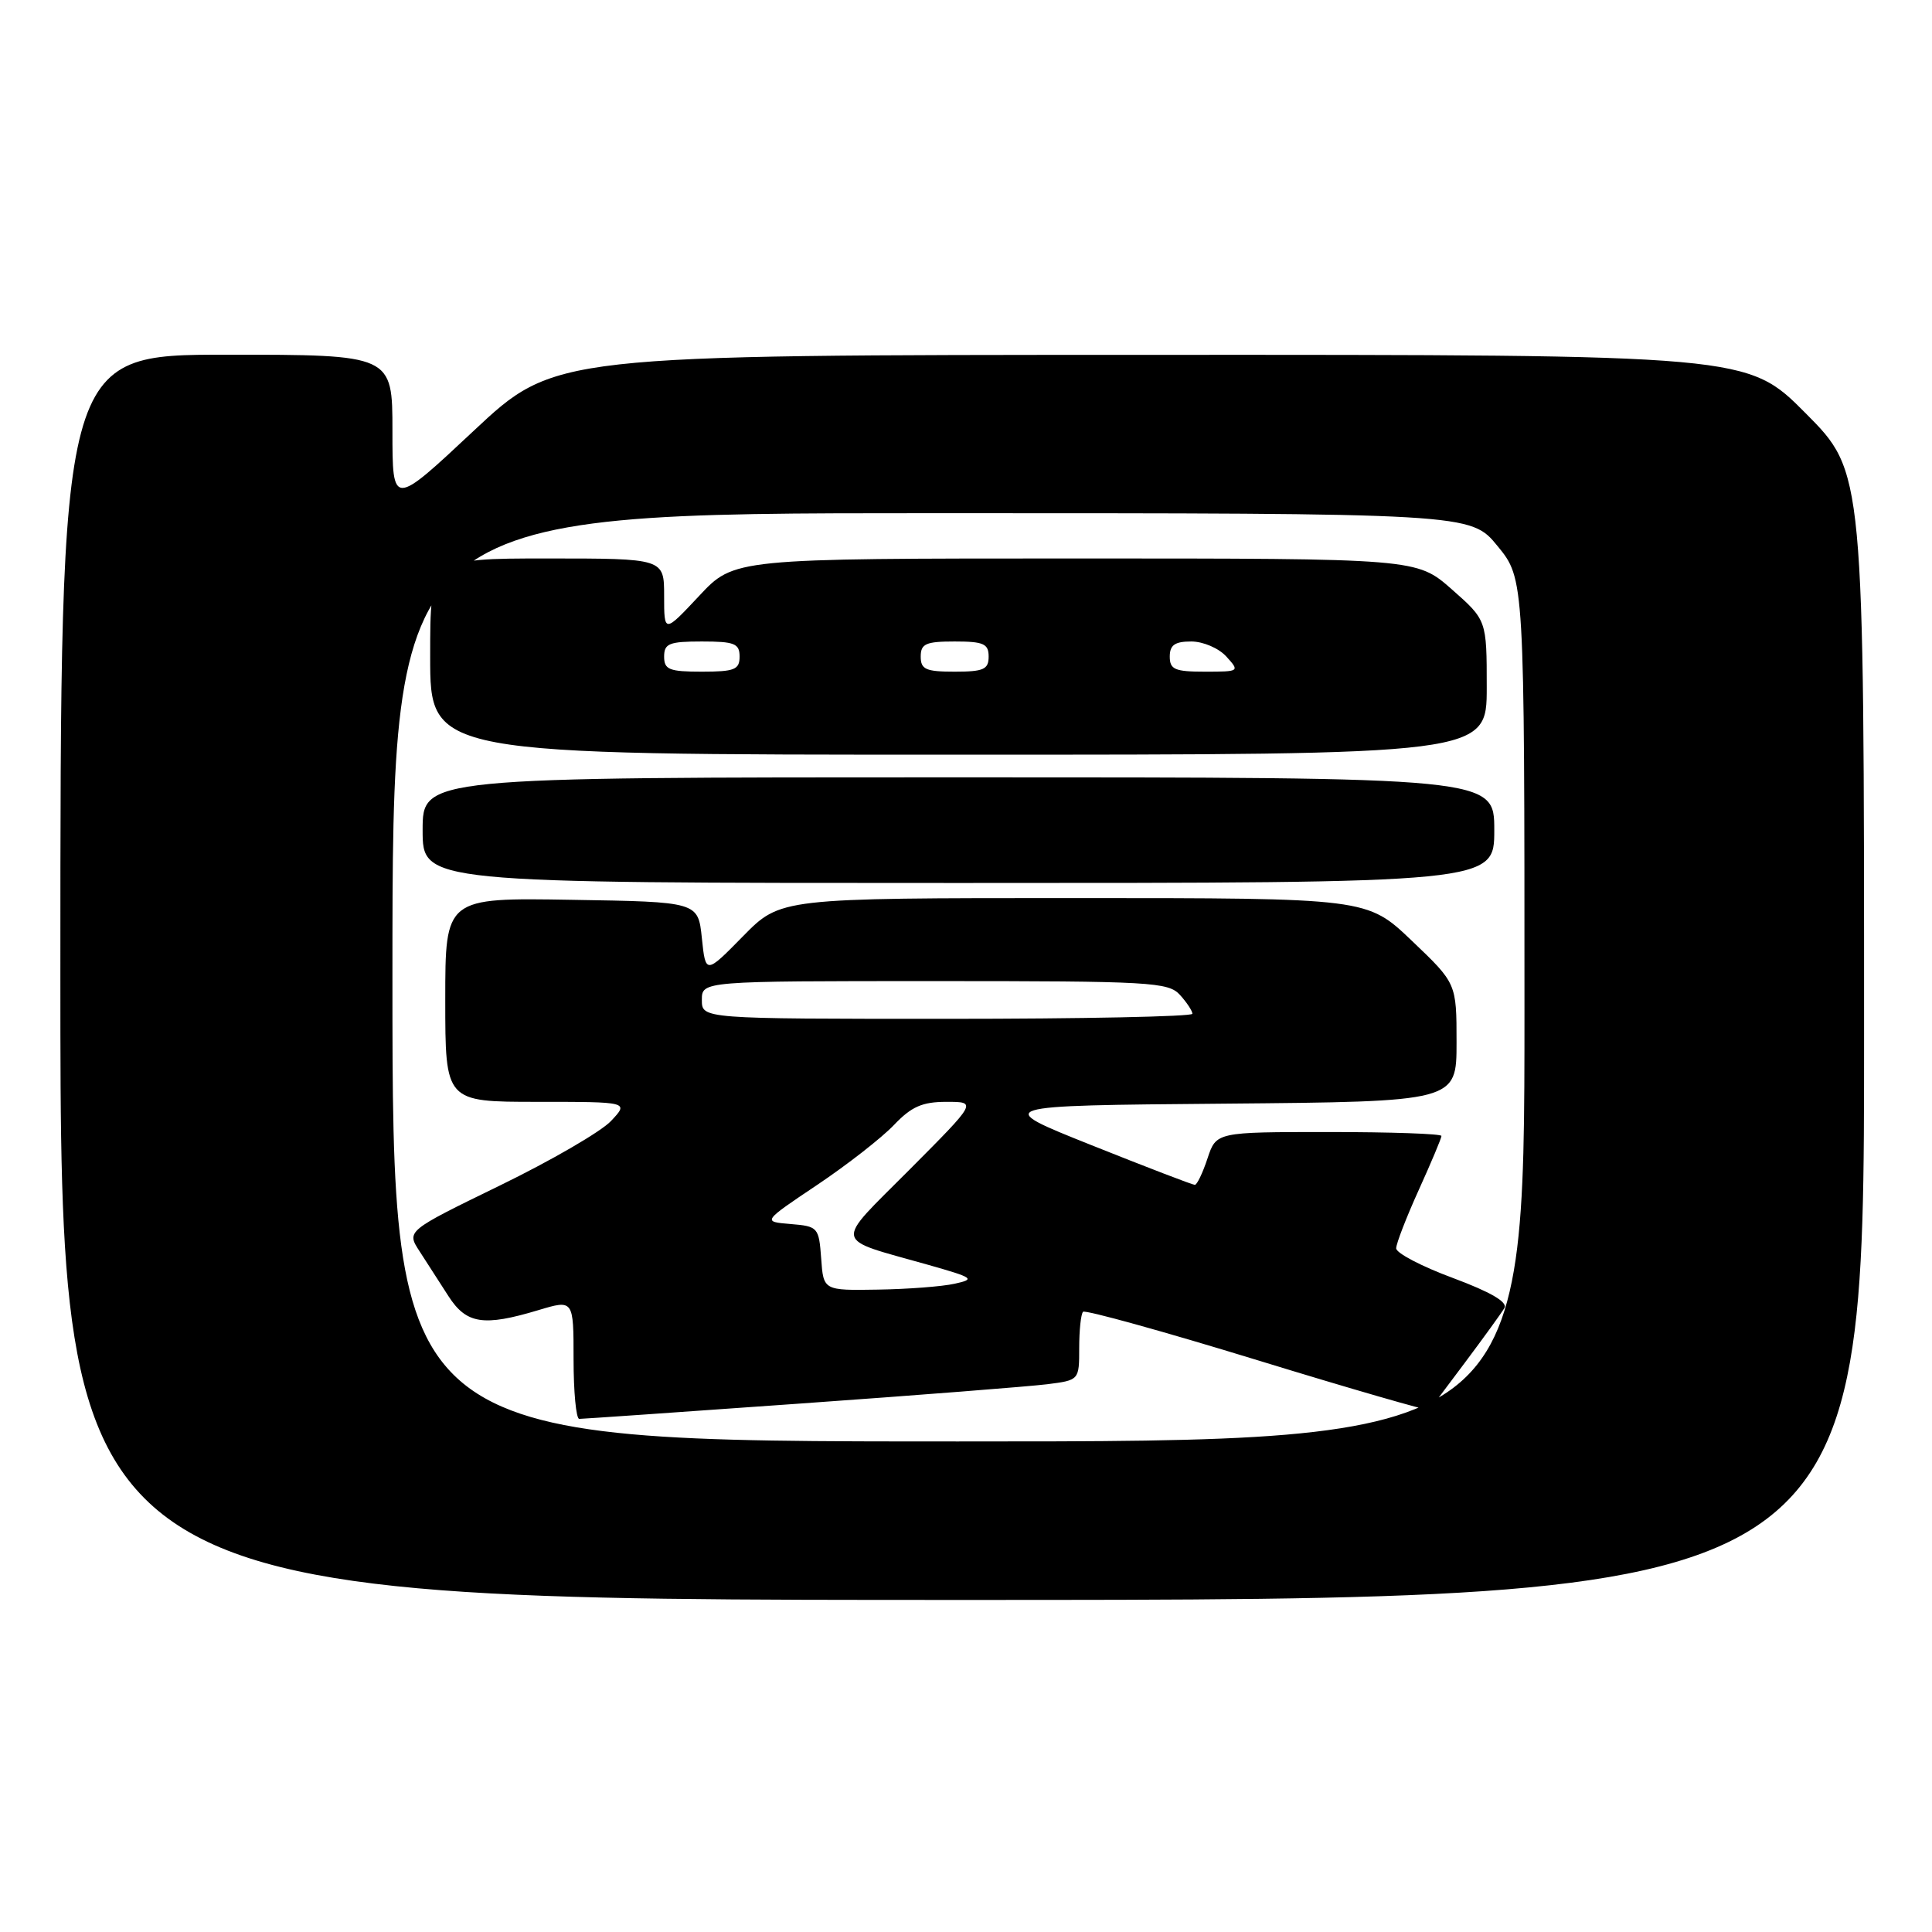<?xml version="1.0" encoding="UTF-8" standalone="no"?>
<!DOCTYPE svg PUBLIC "-//W3C//DTD SVG 1.1//EN" "http://www.w3.org/Graphics/SVG/1.1/DTD/svg11.dtd" >
<svg xmlns="http://www.w3.org/2000/svg" xmlns:xlink="http://www.w3.org/1999/xlink" version="1.1" viewBox="0 0 256 256">
 <g >
 <path fill="currentColor"
d=" M 247.00 137.27 C 247.00 62.54 247.00 62.54 239.27 54.77 C 231.55 47.00 231.55 47.00 152.52 47.02 C 73.50 47.03 73.50 47.03 62.75 57.10 C 52.00 67.17 52.00 67.17 52.00 57.09 C 52.00 47.00 52.00 47.00 30.00 47.00 C 8.00 47.00 8.00 47.00 8.00 129.50 C 8.00 212.00 8.00 212.00 127.50 212.00 C 247.00 212.00 247.00 212.00 247.00 137.27 Z  M 52.00 129.50 C 52.00 68.00 52.00 68.00 123.43 68.00 C 194.87 68.00 194.87 68.00 198.43 72.35 C 202.00 76.71 202.00 76.71 202.00 133.85 C 202.00 191.00 202.00 191.00 127.00 191.00 C 52.00 191.00 52.00 191.00 52.00 129.50 Z  M 106.00 185.98 C 121.68 184.87 136.41 183.71 138.75 183.42 C 143.00 182.88 143.00 182.88 143.00 178.61 C 143.00 176.26 143.23 174.10 143.51 173.82 C 143.80 173.54 154.19 176.42 166.61 180.23 C 179.02 184.04 189.29 187.00 189.42 186.83 C 189.54 186.65 191.67 183.80 194.15 180.50 C 196.62 177.20 198.96 173.97 199.34 173.32 C 199.80 172.53 197.53 171.21 192.52 169.34 C 188.38 167.81 185.00 166.04 185.00 165.41 C 185.00 164.79 186.35 161.30 188.00 157.66 C 189.65 154.02 191.00 150.81 191.00 150.52 C 191.00 150.23 184.28 150.00 176.08 150.00 C 161.16 150.00 161.16 150.00 160.00 153.50 C 159.36 155.43 158.61 157.00 158.32 157.00 C 158.03 157.00 151.88 154.64 144.65 151.75 C 131.50 146.50 131.50 146.50 162.25 146.24 C 193.00 145.97 193.00 145.97 193.00 138.14 C 193.00 130.30 193.00 130.30 187.07 124.65 C 181.15 119.00 181.15 119.00 142.29 119.00 C 103.42 119.00 103.42 119.00 98.46 124.05 C 93.50 129.10 93.50 129.10 93.00 124.30 C 92.50 119.50 92.50 119.50 75.75 119.23 C 59.00 118.95 59.00 118.95 59.00 132.48 C 59.00 146.00 59.00 146.00 71.17 146.00 C 83.35 146.00 83.35 146.00 80.96 148.54 C 79.65 149.94 73.01 153.79 66.21 157.10 C 53.85 163.12 53.85 163.12 55.60 165.81 C 56.56 167.29 58.28 169.96 59.42 171.74 C 61.80 175.44 64.06 175.79 71.34 173.60 C 76.00 172.20 76.00 172.20 76.00 180.10 C 76.00 184.44 76.34 188.00 76.75 188.01 C 77.16 188.01 90.32 187.10 106.00 185.98 Z  M 198.00 110.00 C 198.00 103.00 198.00 103.00 127.00 103.00 C 56.00 103.00 56.00 103.00 56.00 110.00 C 56.00 117.00 56.00 117.00 127.00 117.00 C 198.00 117.00 198.00 117.00 198.00 110.00 Z  M 197.00 91.08 C 197.00 82.17 197.00 82.17 192.36 78.08 C 187.72 74.00 187.72 74.00 142.50 74.00 C 97.27 74.00 97.27 74.00 92.64 78.96 C 88.00 83.91 88.00 83.91 88.00 78.96 C 88.00 74.00 88.00 74.00 72.50 74.00 C 57.00 74.00 57.00 74.00 57.00 87.00 C 57.00 100.00 57.00 100.00 127.00 100.00 C 197.00 100.00 197.00 100.00 197.00 91.08 Z  M 108.81 166.75 C 108.51 162.63 108.39 162.49 104.76 162.19 C 101.01 161.88 101.01 161.88 108.26 157.02 C 112.24 154.35 116.82 150.78 118.44 149.08 C 120.77 146.63 122.20 146.00 125.42 146.00 C 129.46 146.00 129.46 146.00 120.55 154.95 C 110.42 165.13 110.19 163.97 123.00 167.60 C 129.02 169.31 129.28 169.49 126.50 170.10 C 124.85 170.47 120.26 170.82 116.31 170.88 C 109.11 171.00 109.11 171.00 108.81 166.75 Z  M 93.00 132.50 C 93.00 130.00 93.00 130.00 123.85 130.00 C 152.46 130.00 154.81 130.13 156.35 131.83 C 157.26 132.83 158.00 133.96 158.00 134.33 C 158.00 134.70 143.38 135.00 125.50 135.00 C 93.00 135.00 93.00 135.00 93.00 132.50 Z  M 88.00 87.00 C 88.00 85.27 88.67 85.00 93.00 85.00 C 97.33 85.00 98.00 85.27 98.00 87.00 C 98.00 88.73 97.33 89.00 93.00 89.00 C 88.67 89.00 88.00 88.73 88.00 87.00 Z  M 122.00 87.00 C 122.00 85.30 122.67 85.00 126.50 85.00 C 130.33 85.00 131.00 85.30 131.00 87.00 C 131.00 88.70 130.33 89.00 126.50 89.00 C 122.67 89.00 122.00 88.70 122.00 87.00 Z  M 155.00 87.00 C 155.00 85.47 155.67 85.00 157.85 85.00 C 159.42 85.00 161.50 85.89 162.50 87.00 C 164.29 88.97 164.25 89.00 159.65 89.00 C 155.67 89.00 155.00 88.71 155.00 87.00 Z "/>
</g>
</svg>